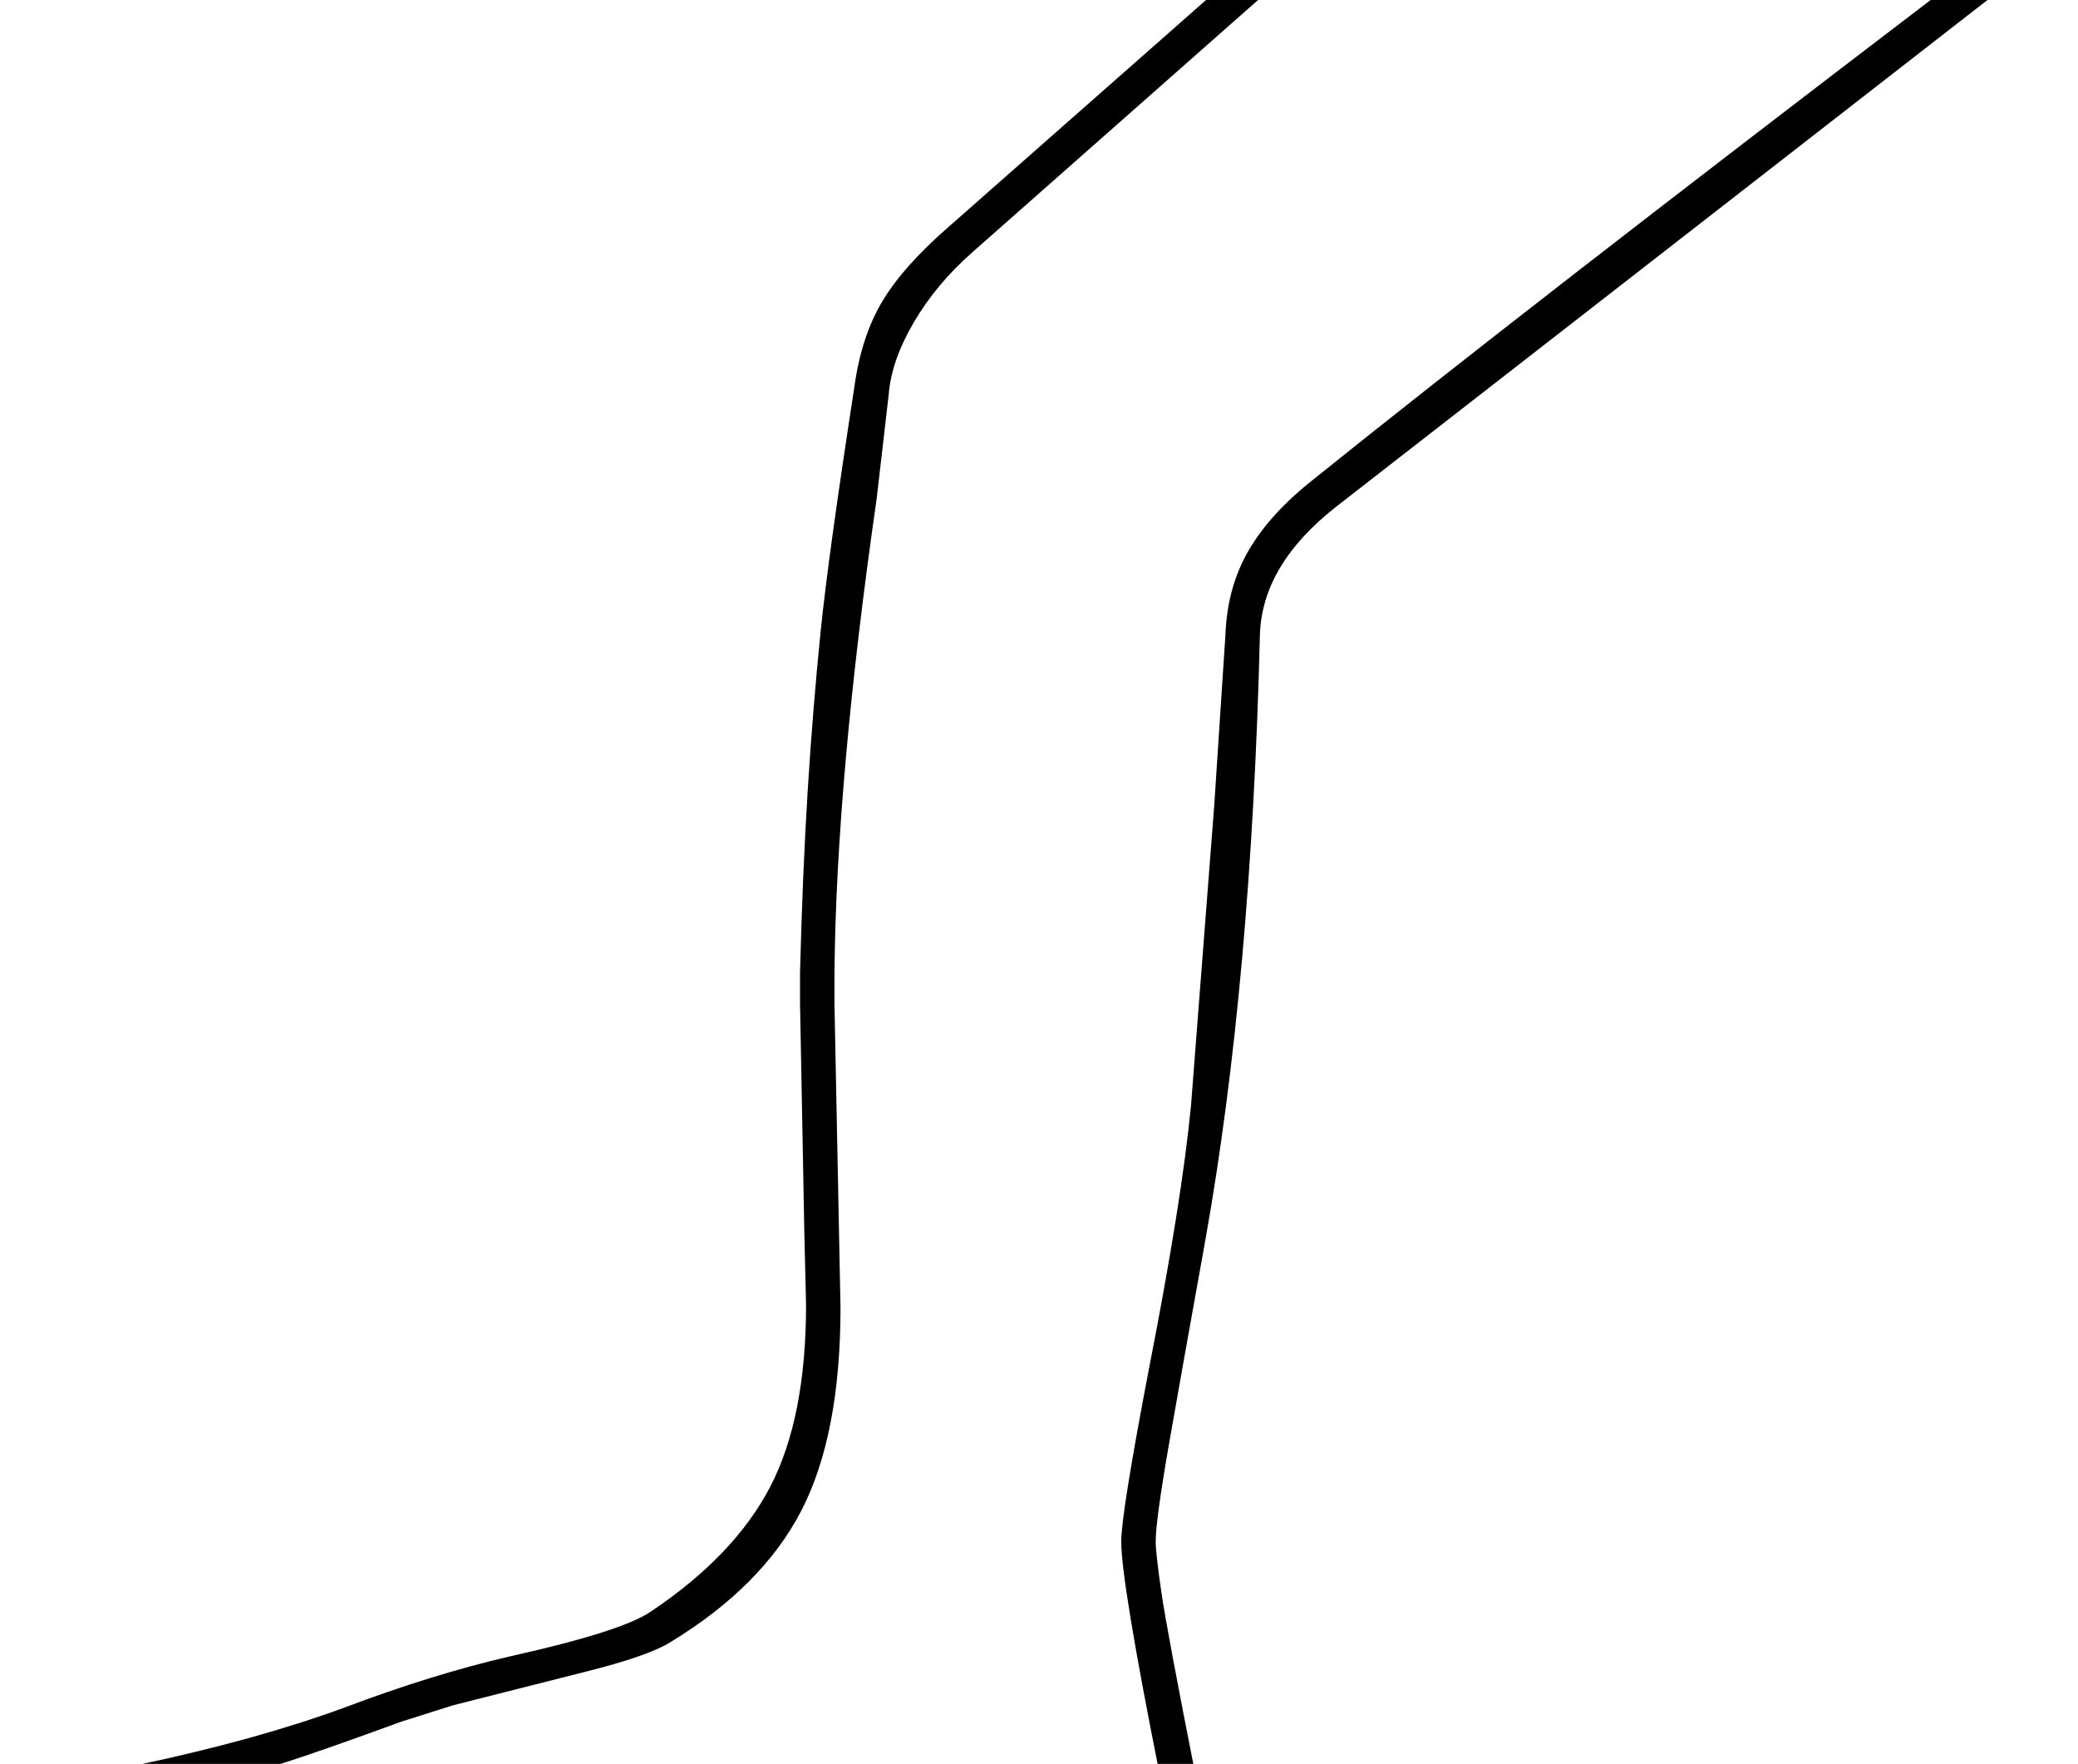 <?xml version="1.0" standalone="no"?>
<!DOCTYPE svg PUBLIC "-//W3C//DTD SVG 1.1//EN" "http://www.w3.org/Graphics/SVG/1.1/DTD/svg11.dtd" >
<svg xmlns="http://www.w3.org/2000/svg" xmlns:xlink="http://www.w3.org/1999/xlink" version="1.1" viewBox="-10 0 2413 2048">
  <g transform="matrix(1 0 0 -1 0 1638)">
   <path fill="currentColor"
d="M1908 2094l395 -452l-761 -592q-87 -68 -89 -150q-10 -402 -63 -700q-26 -144 -42 -235.5t-16 -116.5q0 -13 6.5 -58t40.5 -217q-17 -116 -87 -173h-181q-36 0 -115 26q-80 25 -99 25q-35 0 -135 -24q-108 -26 -145 -27h-517v178l51 11q137 29 238 66q103 39 194 60
q130 29 163 52q97 65 138.5 145t41.5 211l-2 84l-5 266v36q3 117 9 212.5t15 184t39 282.5q8 59 32.5 100t77.5 87zM959 508v-36l7 -352q0 -148 -45.5 -236t-152.5 -153q-26 -16 -98 -34l-154 -39l-60 -19q-134 -49 -177 -60l-141 -34v-105h484q44 0 139 25q99 26 136 26
q27 0 108 -25q81 -26 113 -26h154q22 17 42 60t23 76q-45 225 -45 272q0 33 33 205q37 189 48 301l27 349l13 198q2 55 27 98t76 83q241 194 729 566l-341 390l-785 -693q-42 -37 -68 -81.5t-29 -83.5l-14 -121q-47 -327 -49 -551z" />
  </g>

</svg>

